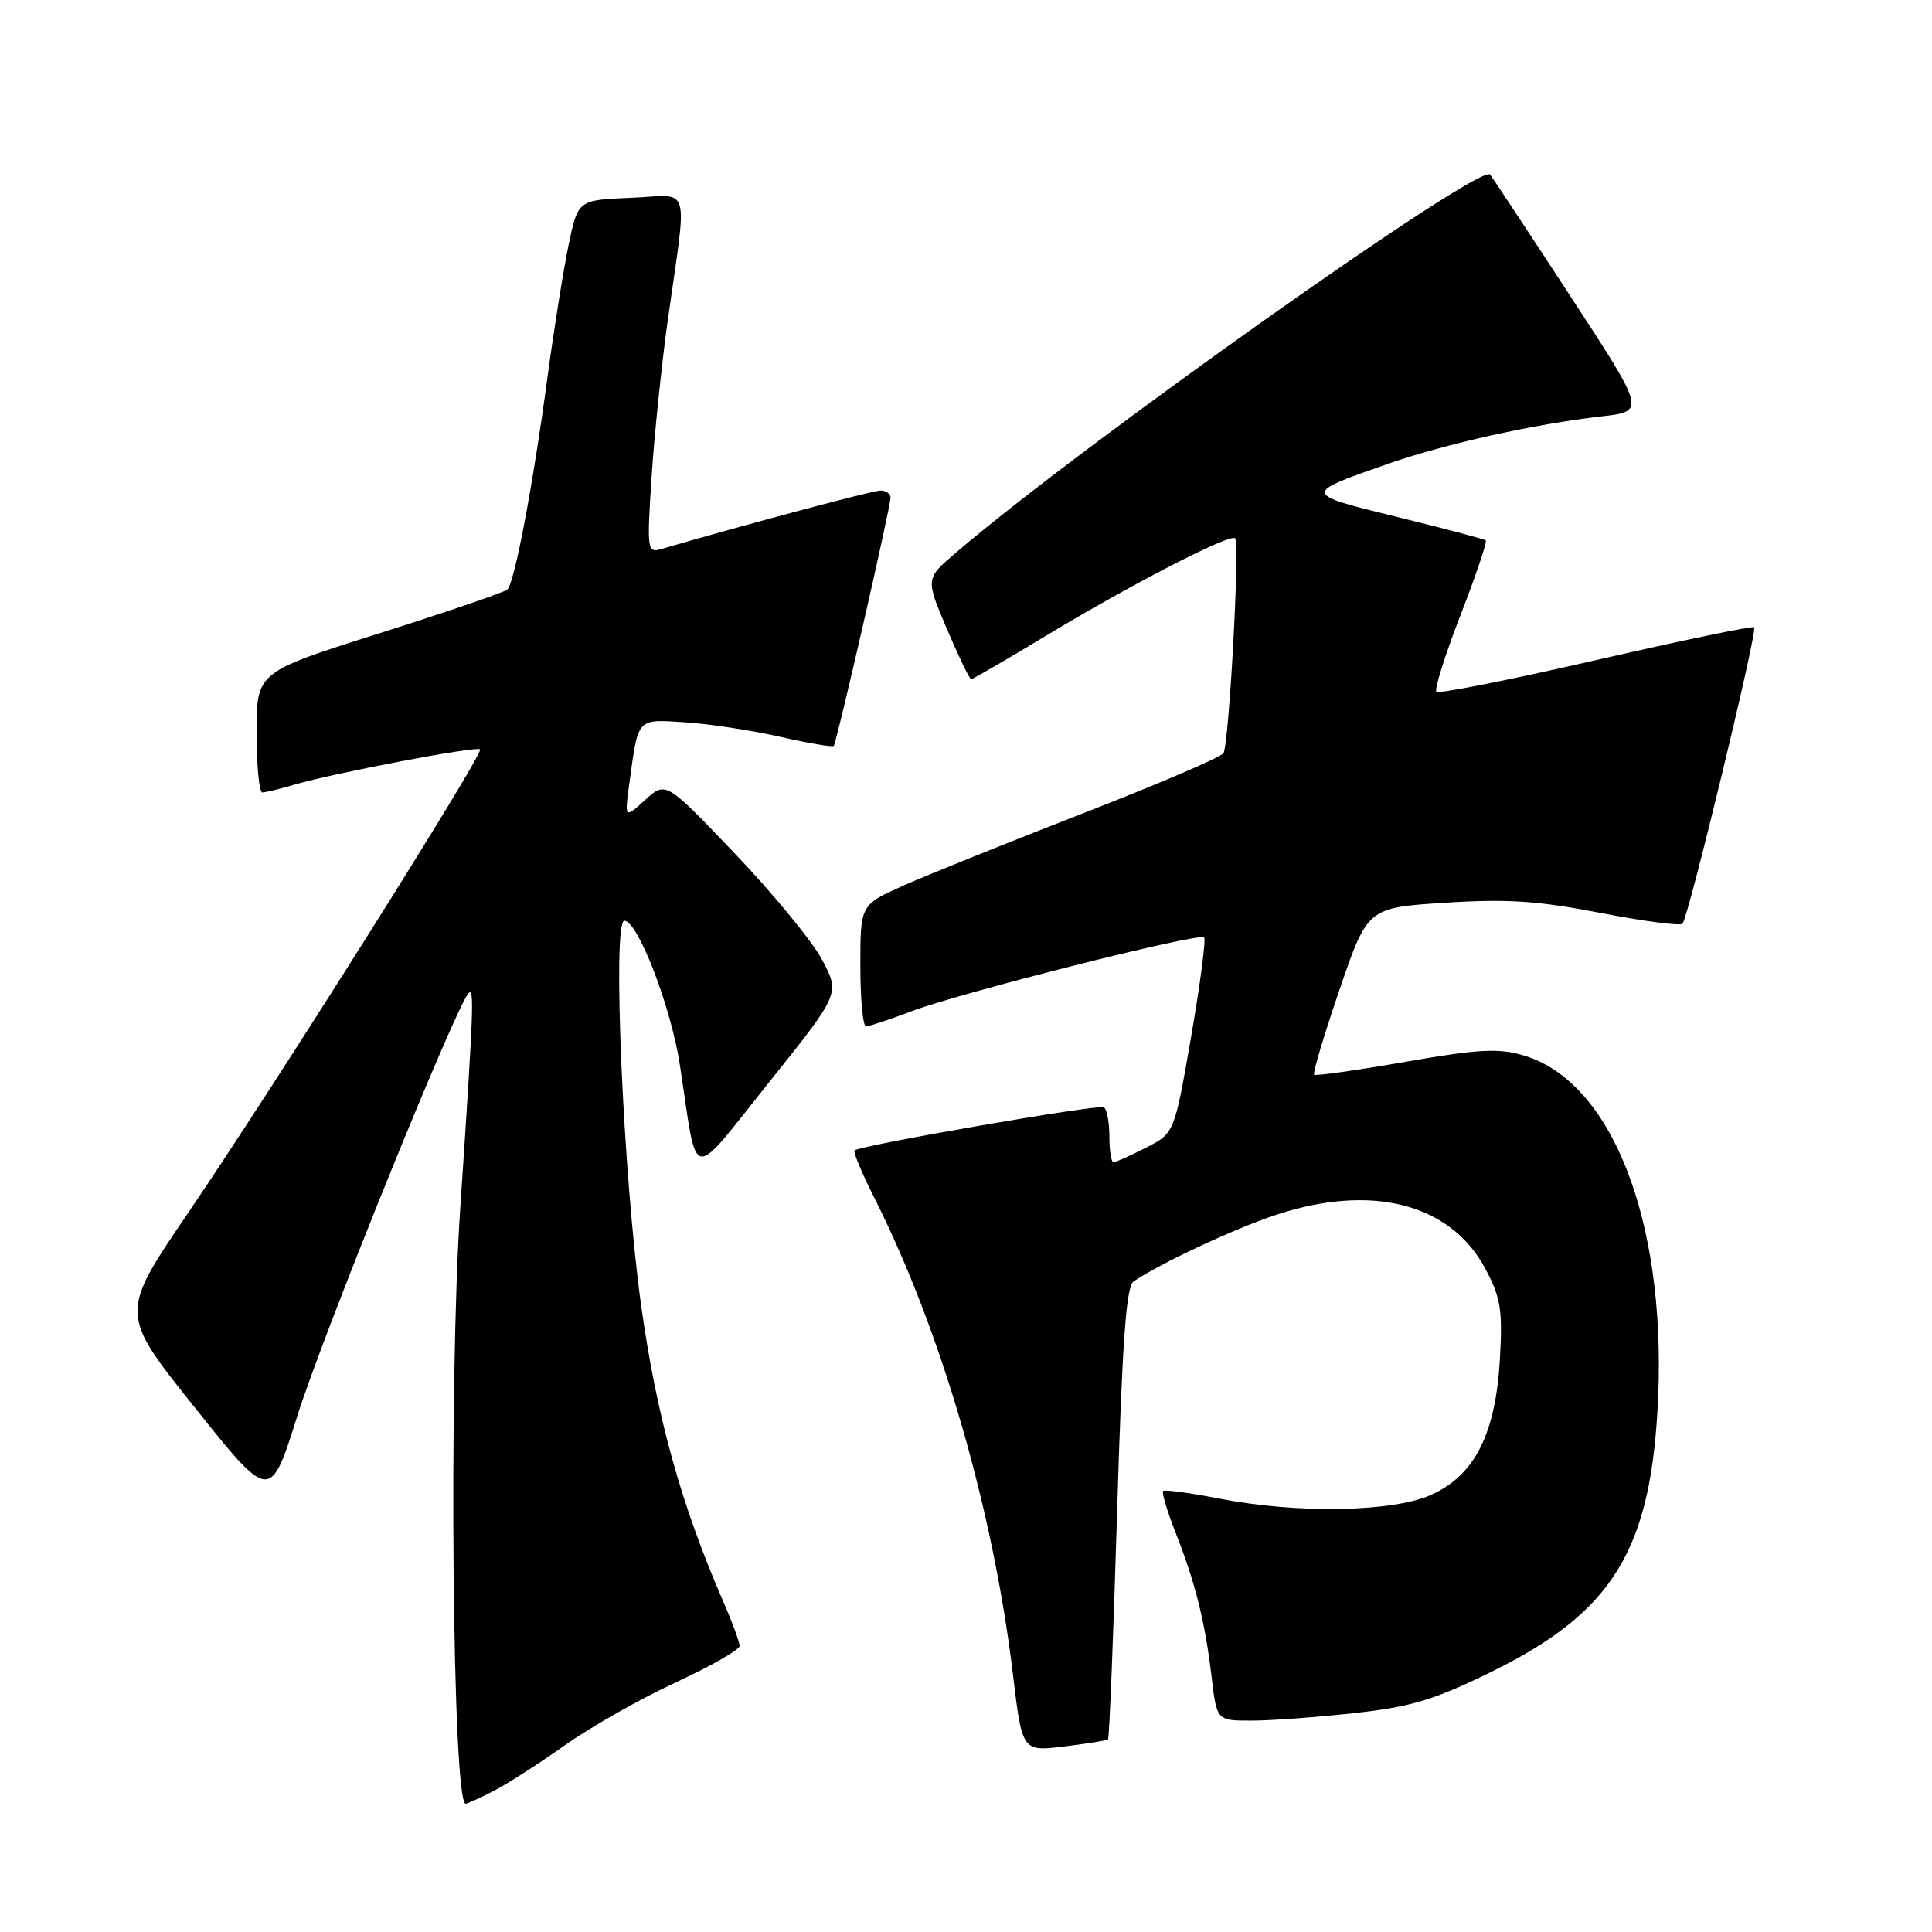 <?xml version="1.0" encoding="UTF-8" standalone="no"?>
<!DOCTYPE svg PUBLIC "-//W3C//DTD SVG 1.1//EN" "http://www.w3.org/Graphics/SVG/1.1/DTD/svg11.dtd" >
<svg xmlns="http://www.w3.org/2000/svg" xmlns:xlink="http://www.w3.org/1999/xlink" version="1.1" viewBox="0 0 256 256">
 <g >
 <path fill="currentColor"
d=" M 65.30 237.37 C 67.06 236.48 71.34 233.74 74.81 231.28 C 78.27 228.83 84.91 225.06 89.56 222.92 C 94.20 220.77 98.00 218.60 98.00 218.09 C 98.00 217.58 97.05 214.99 95.89 212.33 C 90.23 199.35 86.98 187.62 84.93 172.80 C 82.57 155.75 81.11 122.00 82.73 122.00 C 84.51 122.00 88.91 133.42 90.08 141.06 C 92.51 157.02 91.21 156.77 101.91 143.40 C 111.31 131.65 111.31 131.65 108.95 127.21 C 107.66 124.76 102.46 118.43 97.40 113.13 C 88.21 103.50 88.21 103.50 85.48 106.00 C 82.74 108.50 82.74 108.50 83.43 103.50 C 84.59 95.06 84.36 95.29 90.76 95.71 C 93.92 95.91 99.57 96.77 103.33 97.62 C 107.09 98.48 110.30 99.02 110.47 98.84 C 110.86 98.42 118.00 67.21 118.00 65.93 C 118.00 65.42 117.40 65.00 116.67 65.00 C 115.62 65.00 98.62 69.54 87.59 72.76 C 85.77 73.29 85.71 72.85 86.34 63.15 C 86.71 57.56 87.66 48.38 88.44 42.74 C 91.10 23.78 91.71 25.88 83.62 26.21 C 76.58 26.50 76.58 26.50 75.33 32.50 C 74.65 35.80 73.39 43.68 72.54 50.00 C 70.62 64.34 68.18 77.24 67.22 78.12 C 66.83 78.48 59.19 81.09 50.25 83.92 C 34.00 89.06 34.00 89.06 34.00 97.03 C 34.00 101.41 34.34 105.00 34.76 105.00 C 35.17 105.00 37.09 104.54 39.01 103.97 C 44.24 102.43 63.16 98.83 63.62 99.29 C 64.15 99.81 36.42 143.83 24.89 160.77 C 15.85 174.05 15.85 174.05 25.83 186.53 C 35.81 199.02 35.81 199.02 39.44 187.49 C 42.83 176.74 60.31 133.58 62.07 131.62 C 62.87 130.73 62.77 133.51 60.98 160.19 C 59.44 183.25 59.95 239.00 61.70 239.00 C 61.92 239.00 63.54 238.27 65.30 237.37 Z  M 146.82 230.48 C 146.99 230.32 147.53 216.81 148.02 200.44 C 148.69 177.97 149.22 170.46 150.20 169.80 C 153.68 167.44 163.35 162.90 168.82 161.06 C 181.59 156.76 192.13 159.40 196.78 168.05 C 198.85 171.90 199.11 173.52 198.75 180.00 C 198.19 189.96 195.44 195.44 189.69 198.05 C 184.58 200.37 171.97 200.60 161.50 198.56 C 157.65 197.81 154.33 197.36 154.12 197.56 C 153.91 197.76 154.68 200.31 155.82 203.21 C 158.41 209.79 159.67 214.86 160.55 222.25 C 161.23 228.00 161.23 228.00 165.87 227.99 C 168.41 227.99 174.55 227.54 179.50 226.99 C 186.97 226.17 190.05 225.24 197.59 221.54 C 213.86 213.55 218.87 205.27 219.72 185.00 C 220.69 161.56 213.52 143.33 201.95 139.87 C 198.59 138.86 196.03 138.99 186.22 140.70 C 179.77 141.82 174.33 142.59 174.13 142.41 C 173.92 142.23 175.43 137.18 177.48 131.18 C 181.21 120.28 181.21 120.28 191.46 119.62 C 199.65 119.09 203.78 119.36 212.04 120.96 C 217.72 122.06 222.62 122.71 222.94 122.40 C 223.70 121.64 232.91 83.60 232.44 83.12 C 232.24 82.91 222.80 84.87 211.47 87.47 C 200.14 90.07 190.63 91.96 190.33 91.66 C 190.04 91.37 191.47 86.80 193.52 81.52 C 195.57 76.23 197.08 71.77 196.87 71.60 C 196.67 71.43 191.38 70.03 185.13 68.50 C 172.55 65.41 172.55 65.43 183.95 61.45 C 191.51 58.81 203.30 56.19 212.24 55.17 C 218.06 54.50 218.06 54.50 207.92 39.00 C 202.35 30.47 197.63 23.33 197.44 23.13 C 196.03 21.63 143.30 58.96 126.57 73.31 C 122.64 76.68 122.64 76.68 125.47 83.34 C 127.03 87.00 128.47 90.00 128.68 90.00 C 128.89 90.00 133.44 87.36 138.78 84.13 C 150.06 77.33 163.00 70.67 163.66 71.33 C 164.31 71.97 162.85 98.63 162.11 99.81 C 161.77 100.34 153.40 103.92 143.50 107.77 C 133.60 111.62 122.91 115.92 119.75 117.33 C 114.00 119.89 114.00 119.89 114.00 127.94 C 114.00 132.38 114.34 136.00 114.75 136.00 C 115.16 136.00 117.86 135.10 120.74 134.01 C 127.21 131.55 158.89 123.55 159.55 124.21 C 159.81 124.48 159.03 130.42 157.82 137.43 C 155.61 150.16 155.61 150.16 151.84 152.08 C 149.77 153.14 147.84 154.00 147.54 154.00 C 147.24 154.00 147.00 152.45 147.00 150.56 C 147.00 148.67 146.66 146.94 146.25 146.72 C 145.49 146.30 113.89 151.78 113.23 152.44 C 113.03 152.64 114.20 155.43 115.82 158.65 C 124.71 176.30 131.57 199.87 134.21 221.79 C 135.44 232.09 135.44 232.09 140.97 231.42 C 144.01 231.05 146.64 230.63 146.82 230.48 Z "/>
</g>
</svg>
